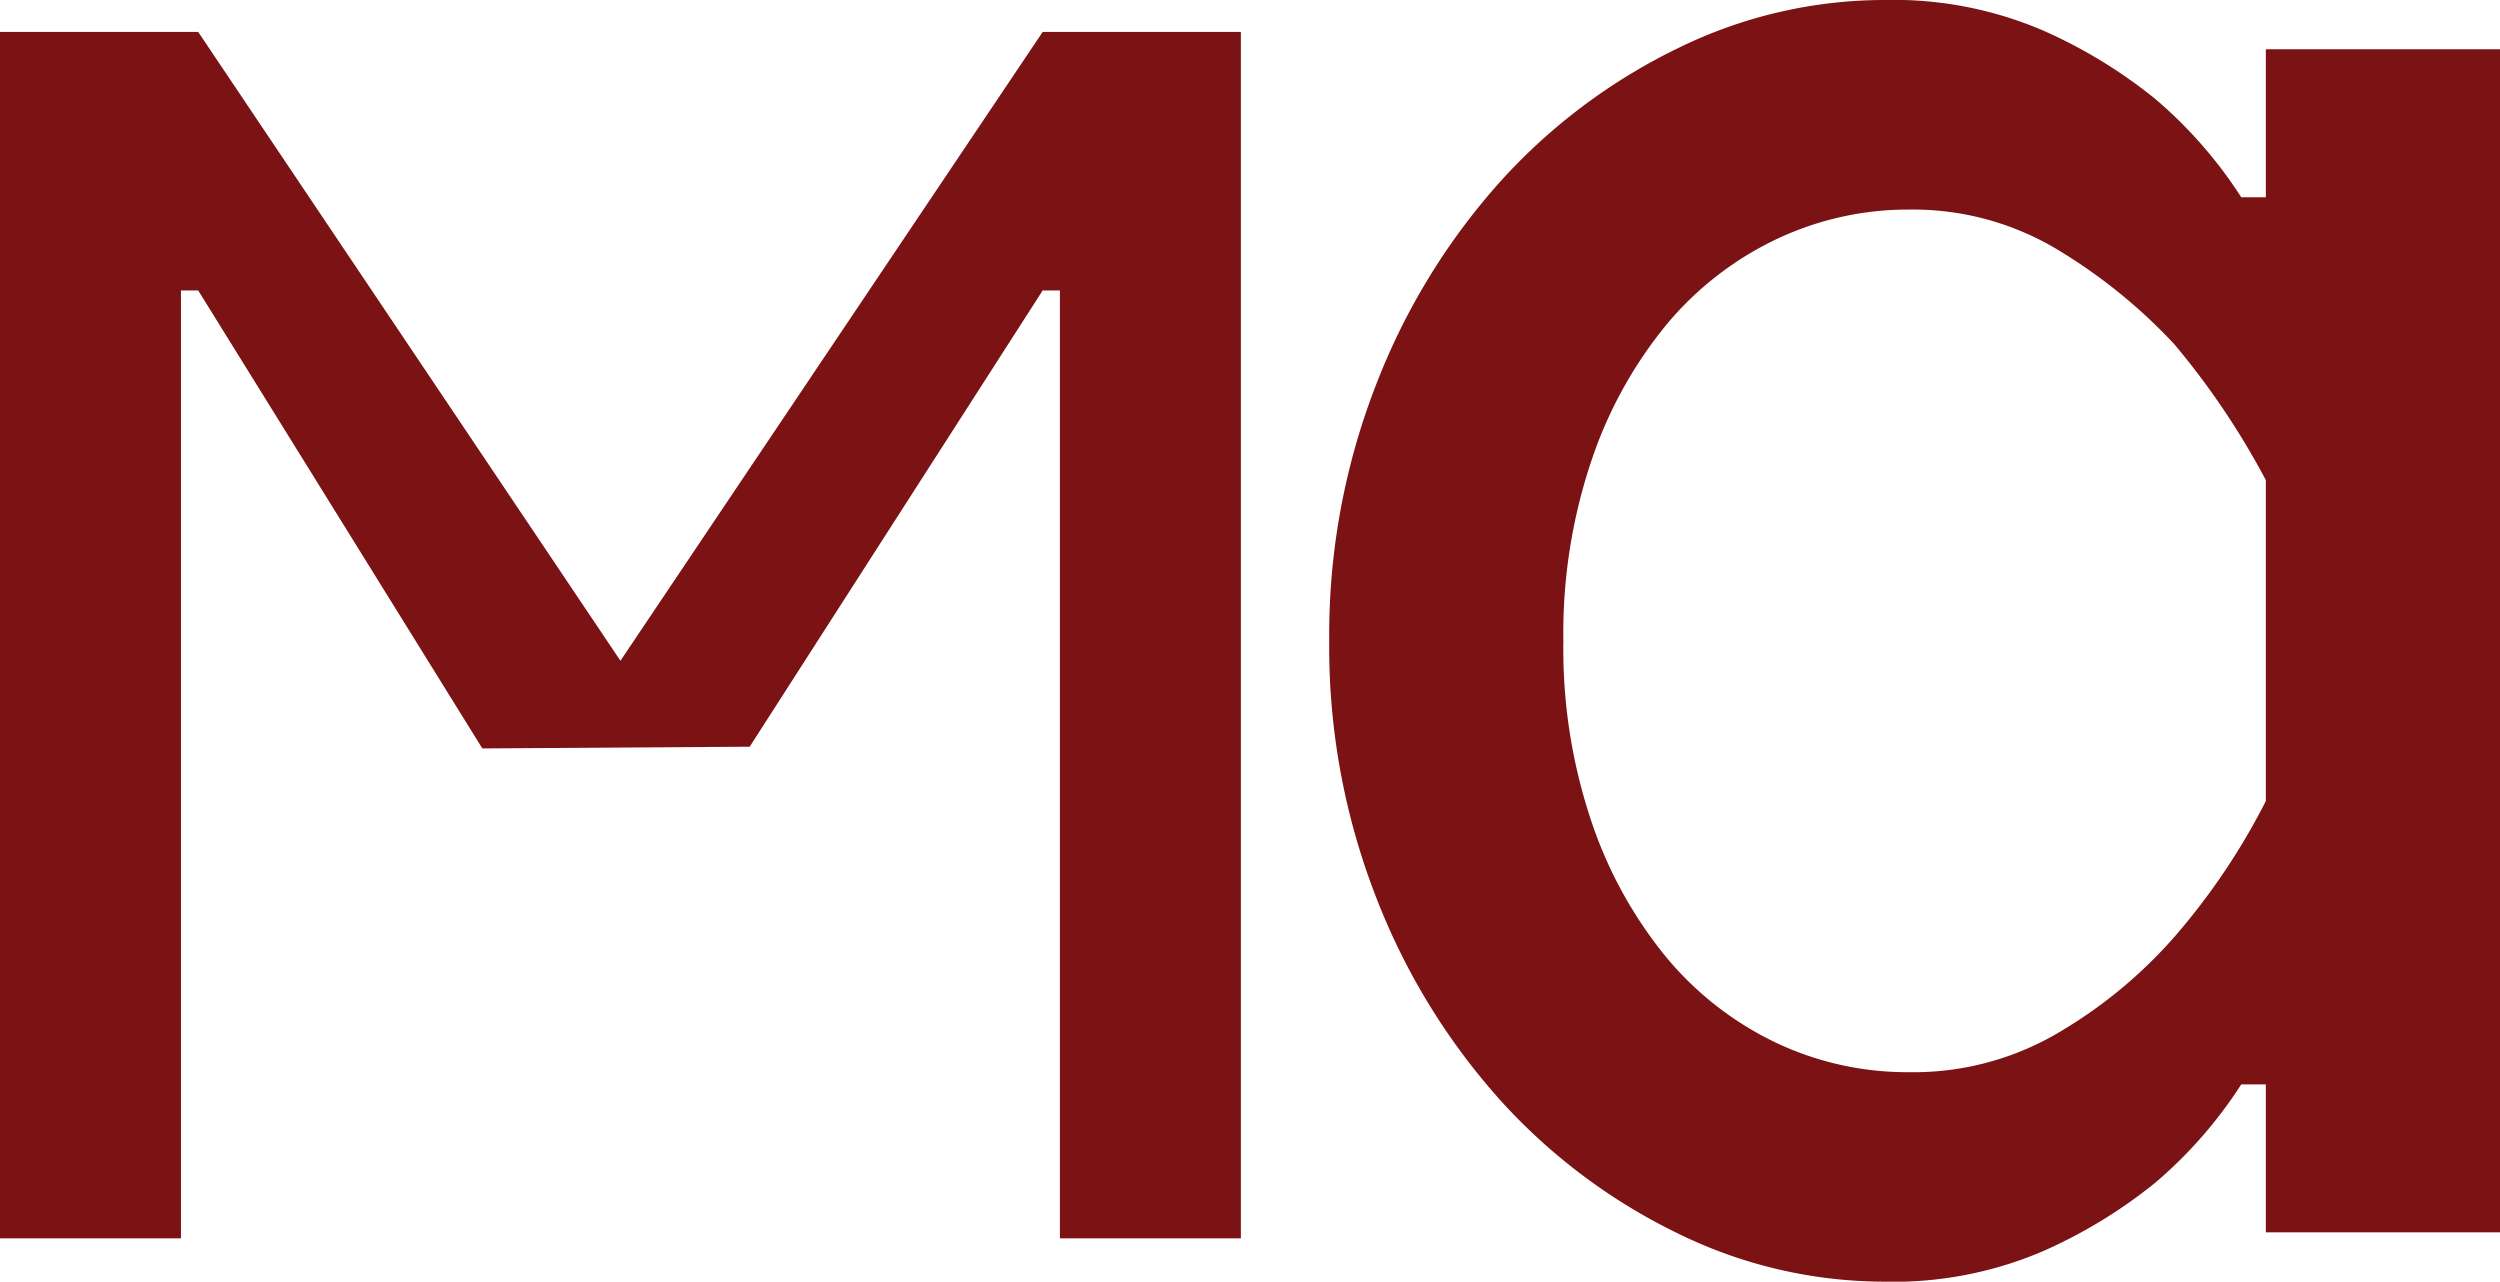 <svg xmlns="http://www.w3.org/2000/svg" viewBox="0 0 217.59 111.55"><defs><style>.cls-1{isolation:isolate;}.cls-2{fill:#7b1213;}</style></defs><g id="M" class="cls-1"><g id="M-2" data-name="M"><polygon class="cls-2" points="90.75 2.78 54 57.51 17.25 2.78 0 2.78 0 107.78 15.75 107.78 15.75 25.28 17.25 25.28 41.98 65.14 65.25 64.99 90.75 25.28 92.25 25.28 92.25 107.78 108 107.78 108 2.78 90.75 2.78"/></g></g><g id="a" class="cls-1"><g id="a-2" data-name="a"><path class="cls-2" d="M198.84,6.51V19.39H196.7a38.66,38.66,0,0,0-7.51-8.58,43.25,43.25,0,0,0-9.66-5.9,33,33,0,0,0-13.94-2.69,40.82,40.82,0,0,0-17.91,4.19A50.57,50.57,0,0,0,132.23,18a57.38,57.38,0,0,0-10.83,17.7A60,60,0,0,0,117.32,58a60,60,0,0,0,4.08,22.31A57.38,57.38,0,0,0,132.23,98a50.57,50.57,0,0,0,15.45,11.58,40.82,40.82,0,0,0,17.91,4.19,33,33,0,0,0,13.94-2.69,43.25,43.25,0,0,0,9.66-5.9,38.66,38.66,0,0,0,7.51-8.58h2.14v12.88h20.38V6.51Zm0,65.43a58.25,58.25,0,0,1-7.94,11.8,40.91,40.91,0,0,1-9.76,8.15,24.88,24.88,0,0,1-13.4,3.65A26.73,26.73,0,0,1,156.26,93a28.17,28.17,0,0,1-9.55-7.4,37.29,37.29,0,0,1-6.54-11.8A47,47,0,0,1,137.7,58a47,47,0,0,1,2.47-15.77,37.29,37.29,0,0,1,6.54-11.8,28.17,28.17,0,0,1,9.55-7.4,26.73,26.73,0,0,1,11.48-2.57,24.44,24.44,0,0,1,13.4,3.75,46.83,46.83,0,0,1,9.76,8,67.65,67.65,0,0,1,7.94,11.8Z" transform="translate(-1.63 -2.22)"/></g></g></svg>